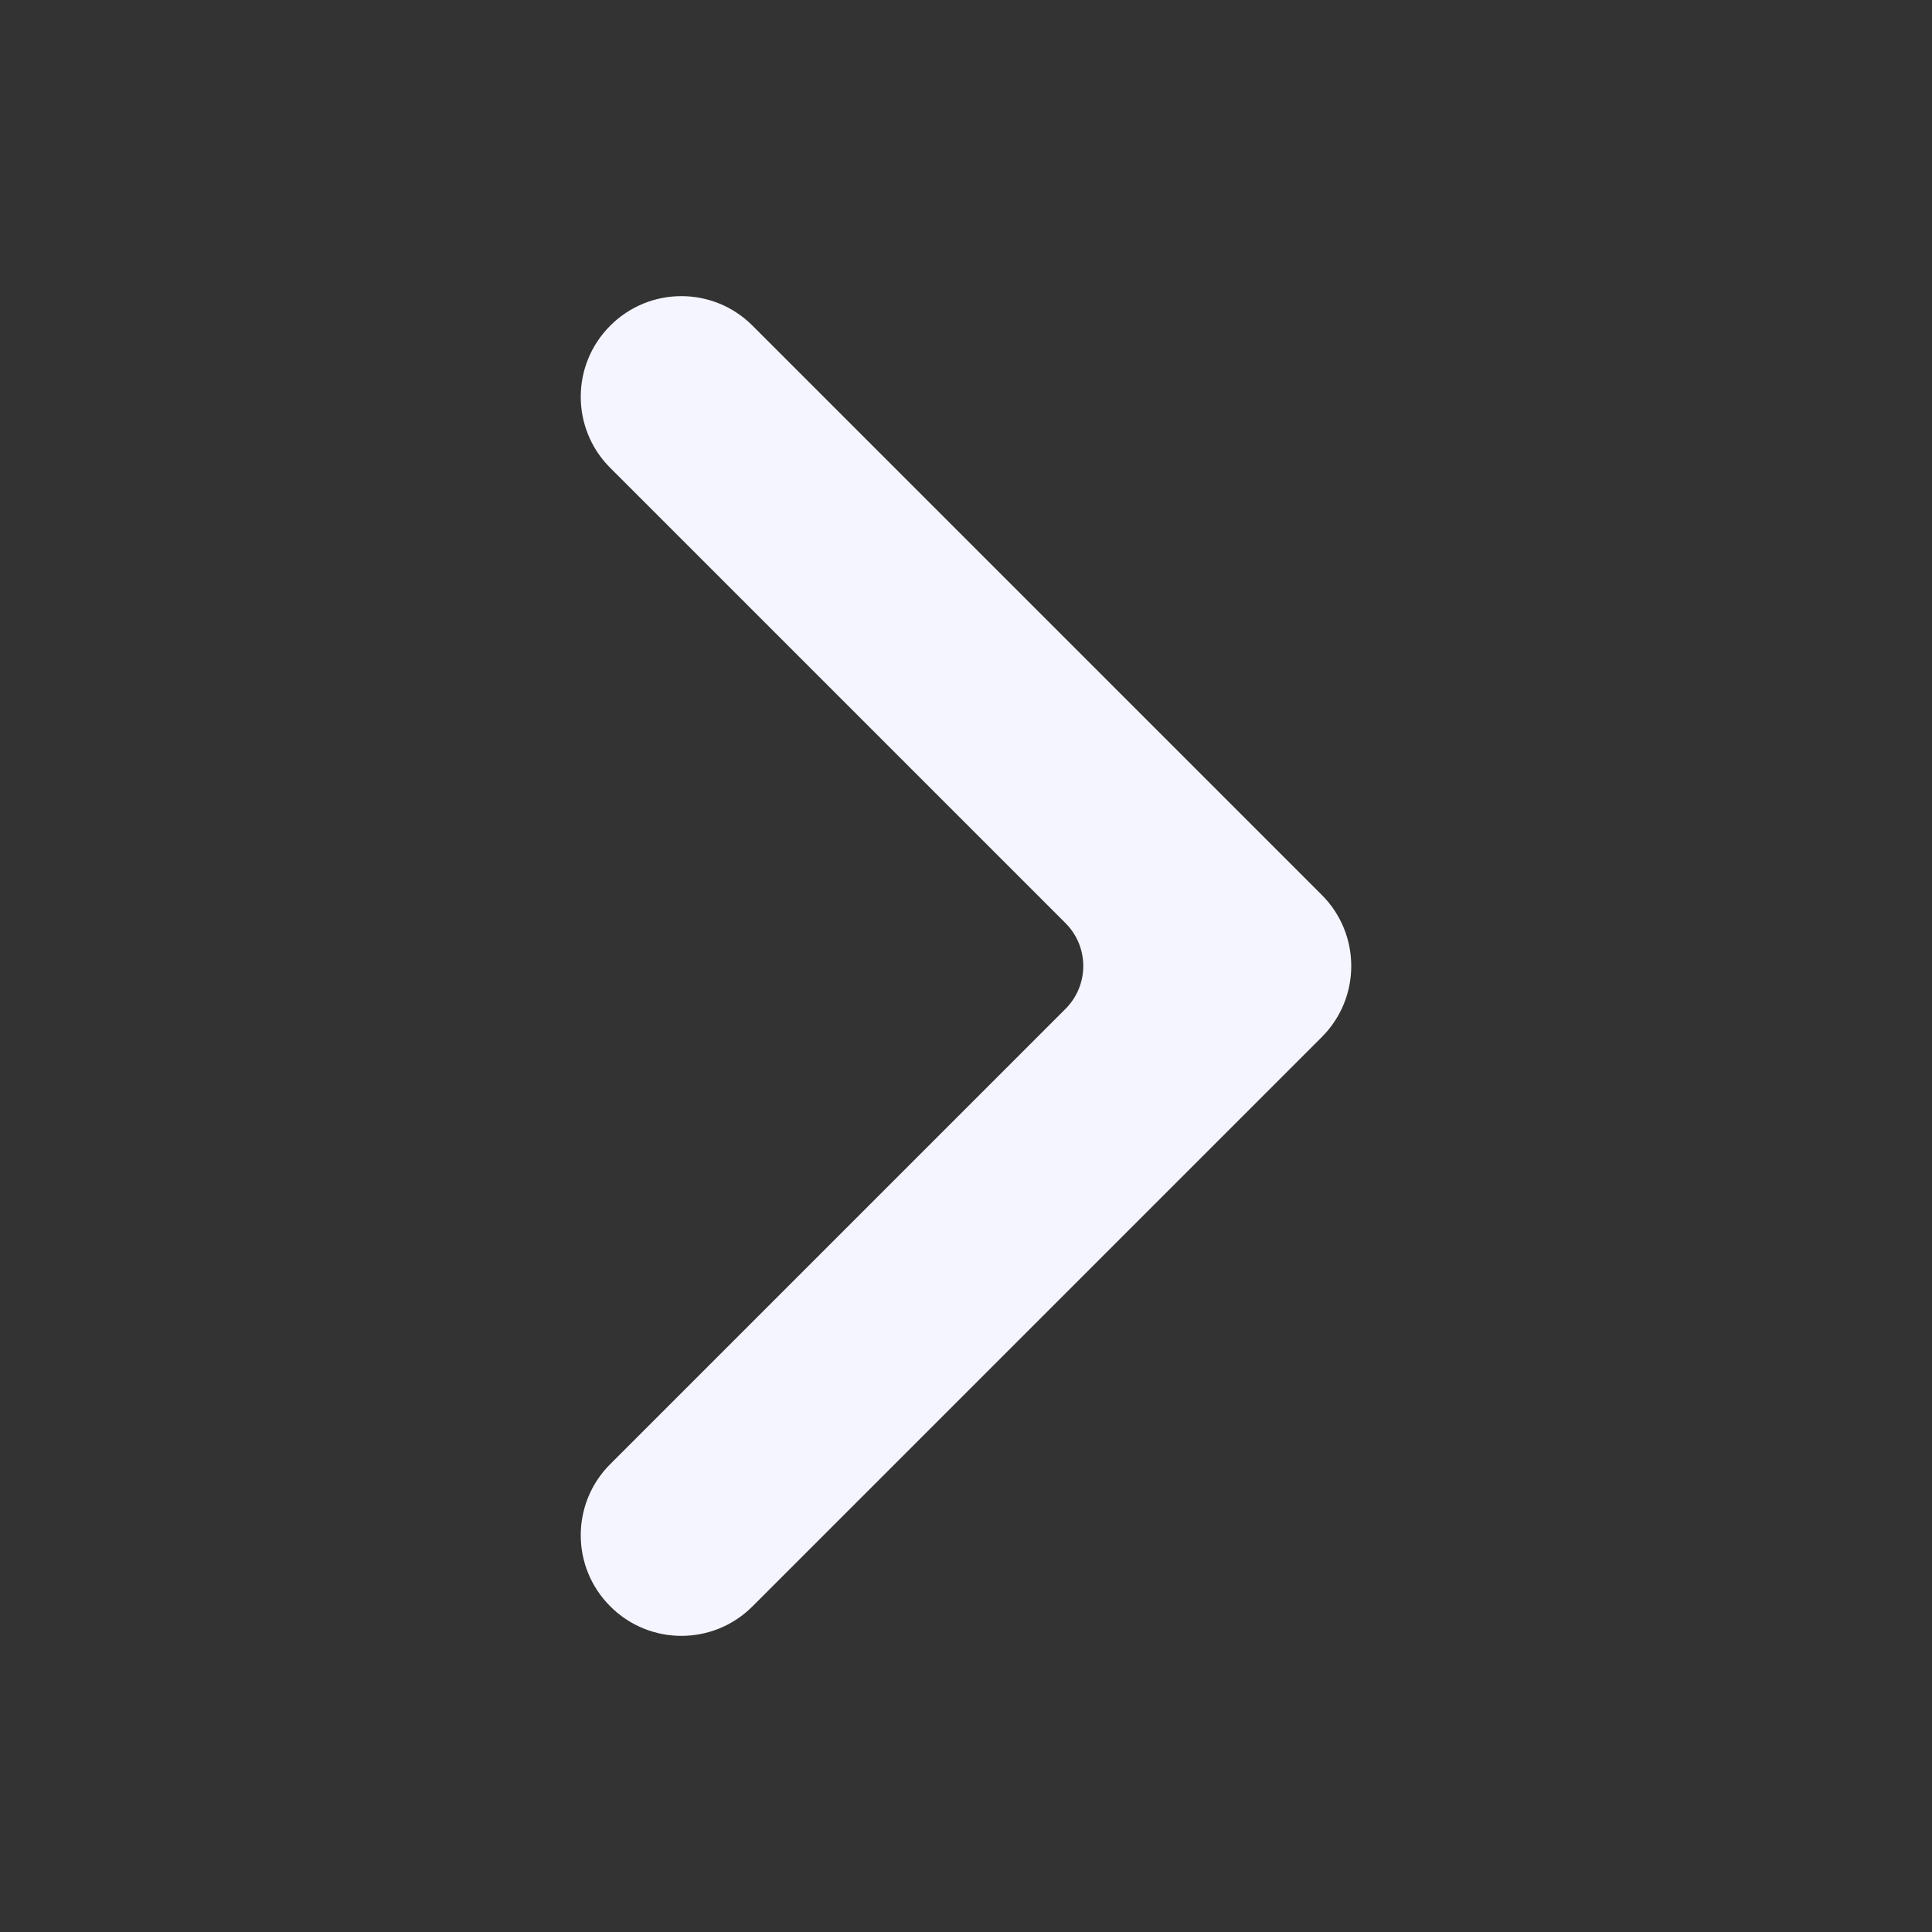 <svg width="16" height="16" viewBox="0 0 16 16" fill="none" xmlns="http://www.w3.org/2000/svg">
<rect x="0" y="0" width="16" height="16" fill="#333333" stroke="none"/>
<path fill-rule="evenodd" clip-rule="evenodd" d="M5.054 13.303C5.379 13.629 5.907 13.629 6.232 13.303L10.946 8.589C11.272 8.264 11.272 7.736 10.946 7.411L6.232 2.697C5.907 2.371 5.379 2.371 5.054 2.697C4.728 3.022 4.728 3.55 5.054 3.875L8.825 7.646C9.02 7.842 9.02 8.158 8.825 8.354L5.054 12.125C4.728 12.45 4.728 12.978 5.054 13.303Z" fill="#F5F5FF"/>
</svg>
